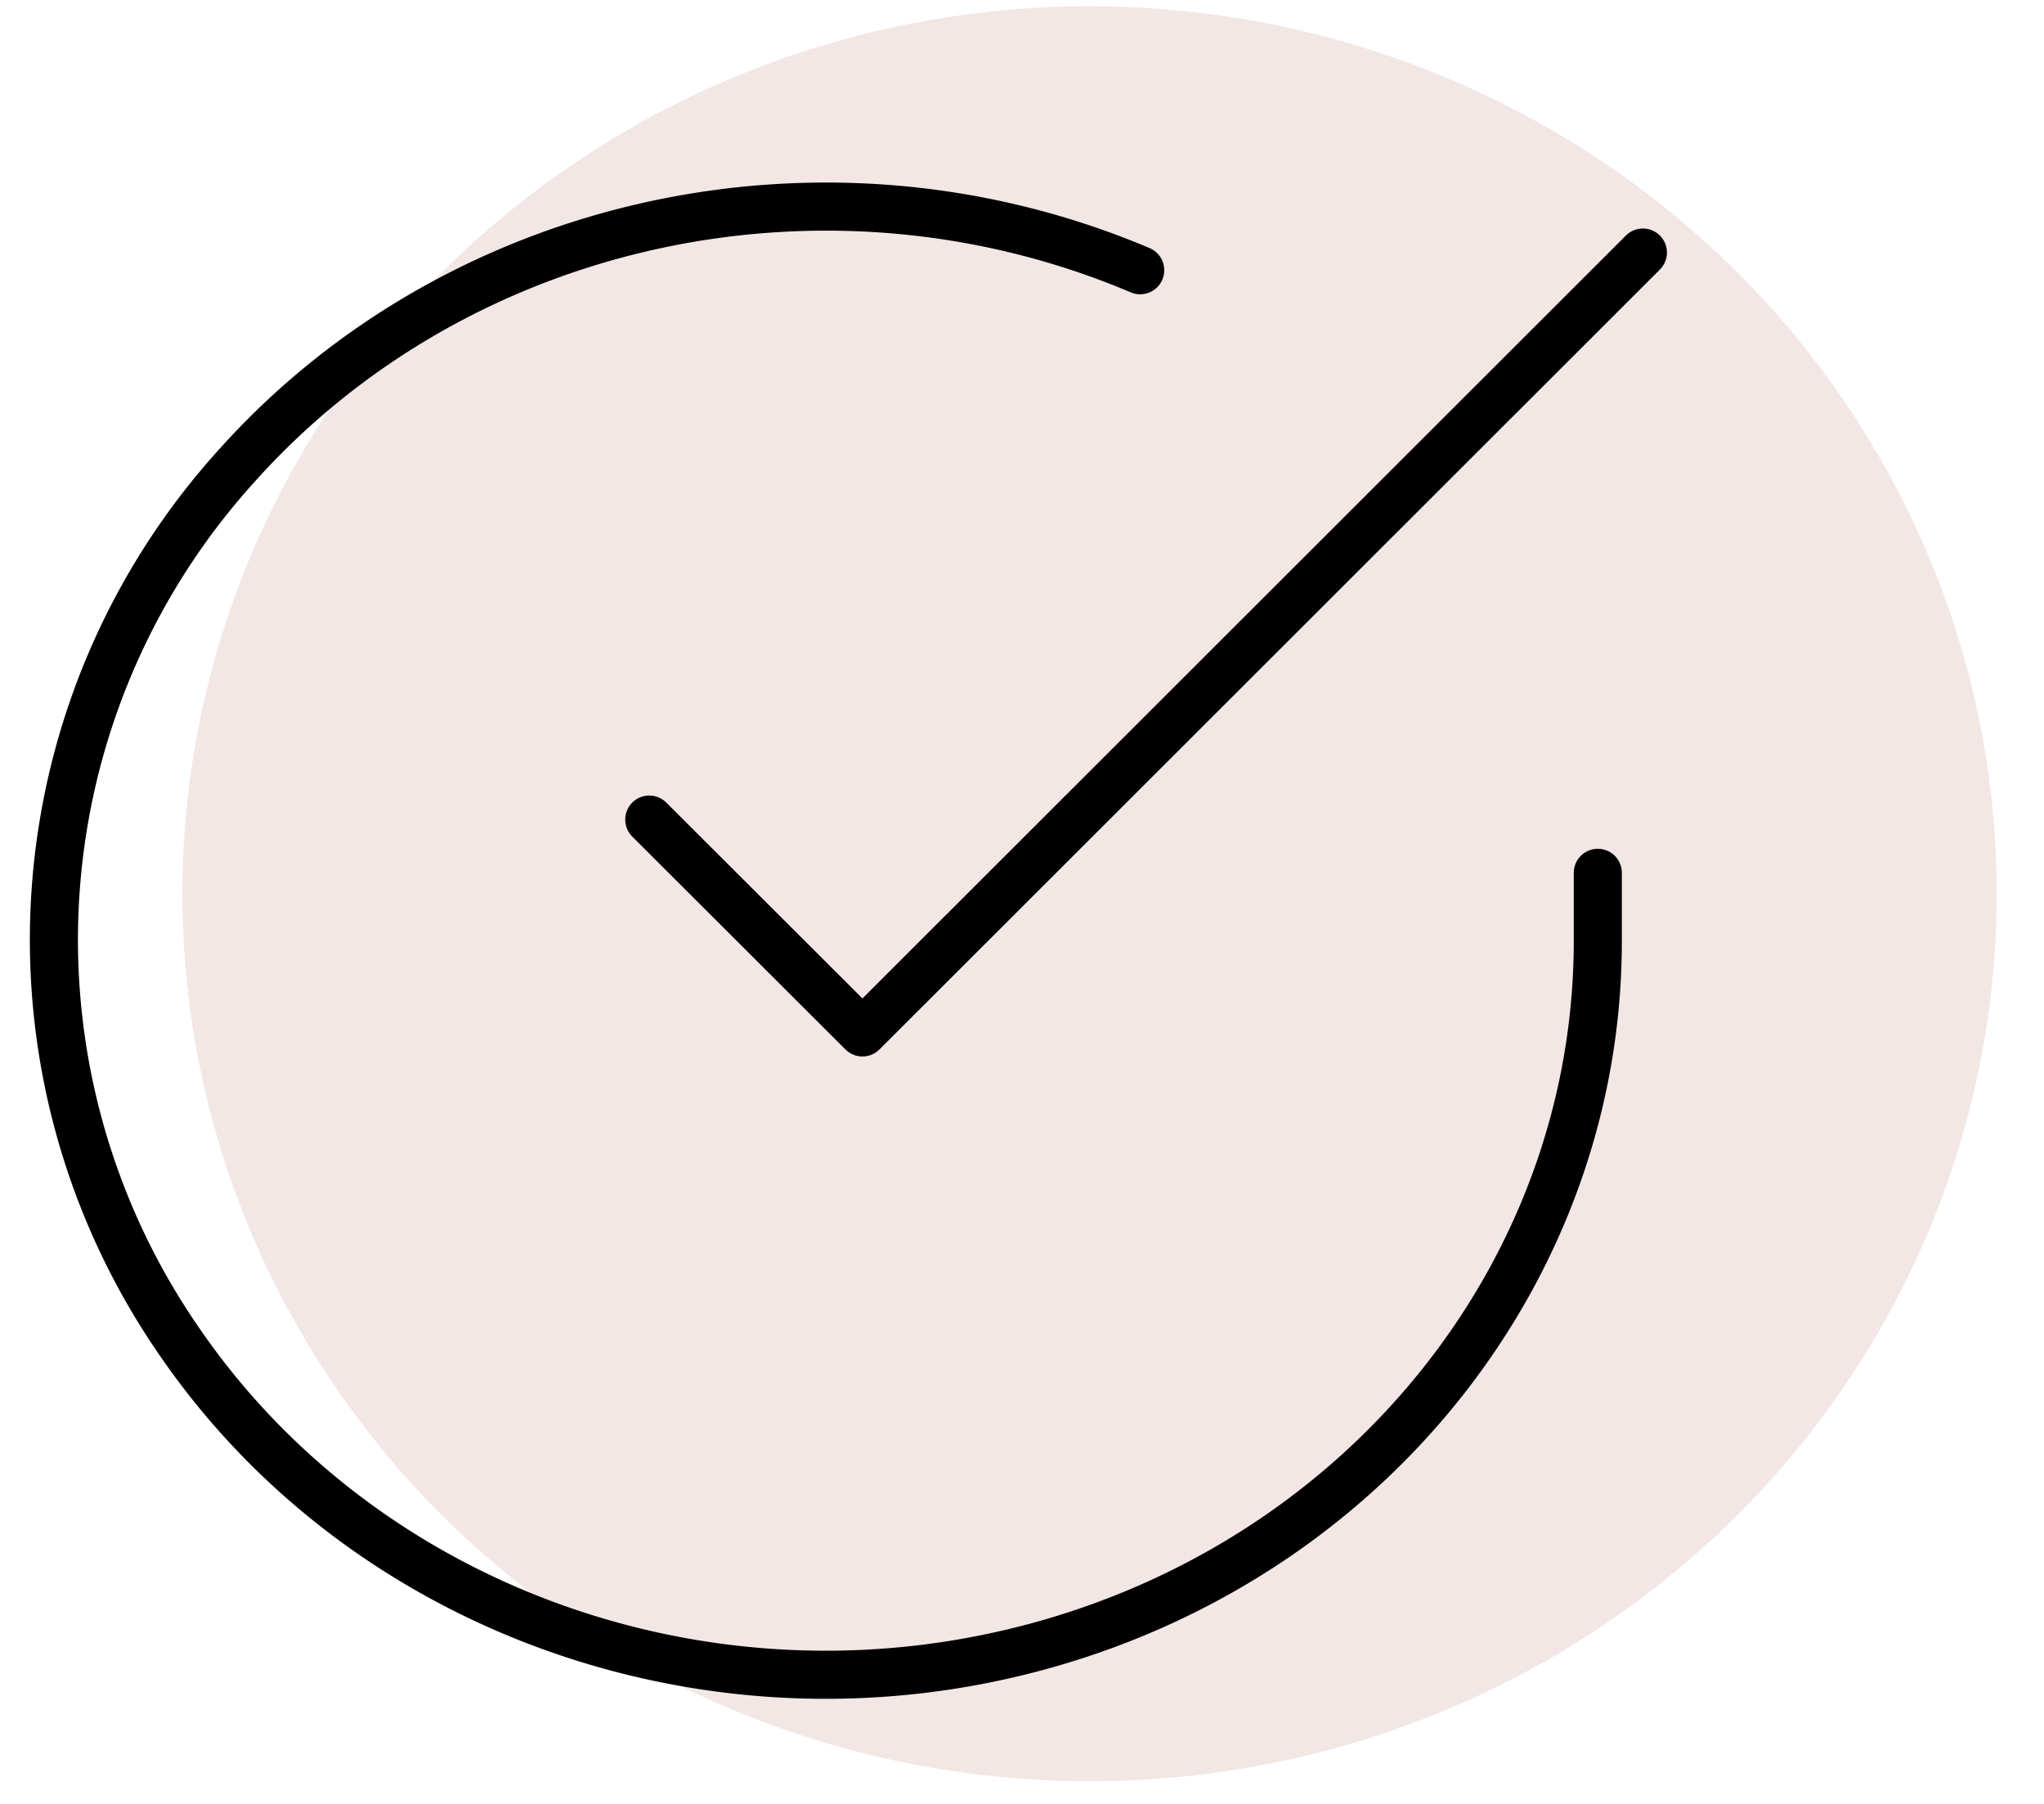<svg id="Layer_1" data-name="Layer 1" xmlns="http://www.w3.org/2000/svg" width="170" height="150" viewBox="0 0 170 150"><defs><style>.cls-1{fill:#f2e7e4;}.cls-2{fill:none;stroke:#000;stroke-linecap:round;stroke-linejoin:round;stroke-width:4px;}</style></defs><g id="Group_96" data-name="Group 96"><ellipse id="Ellipse_3" data-name="Ellipse 3" class="cls-1" cx="90.62" cy="74.32" rx="75.45" ry="73.8"/><g id="Group_12" data-name="Group 12"><path id="Path_14" data-name="Path 14" class="cls-2" d="M132.89,72.58v5.67c0,27-18.72,50.83-46,58.5s-56.58-2.64-72.05-25.31a58.7,58.7,0,0,1,5-72.88C38.38,18,68.86,11.47,94.83,22.47"/><path id="Path_15" data-name="Path 15" class="cls-2" d="M136.64,21,71.73,85.85,54,68.15"/></g></g></svg>